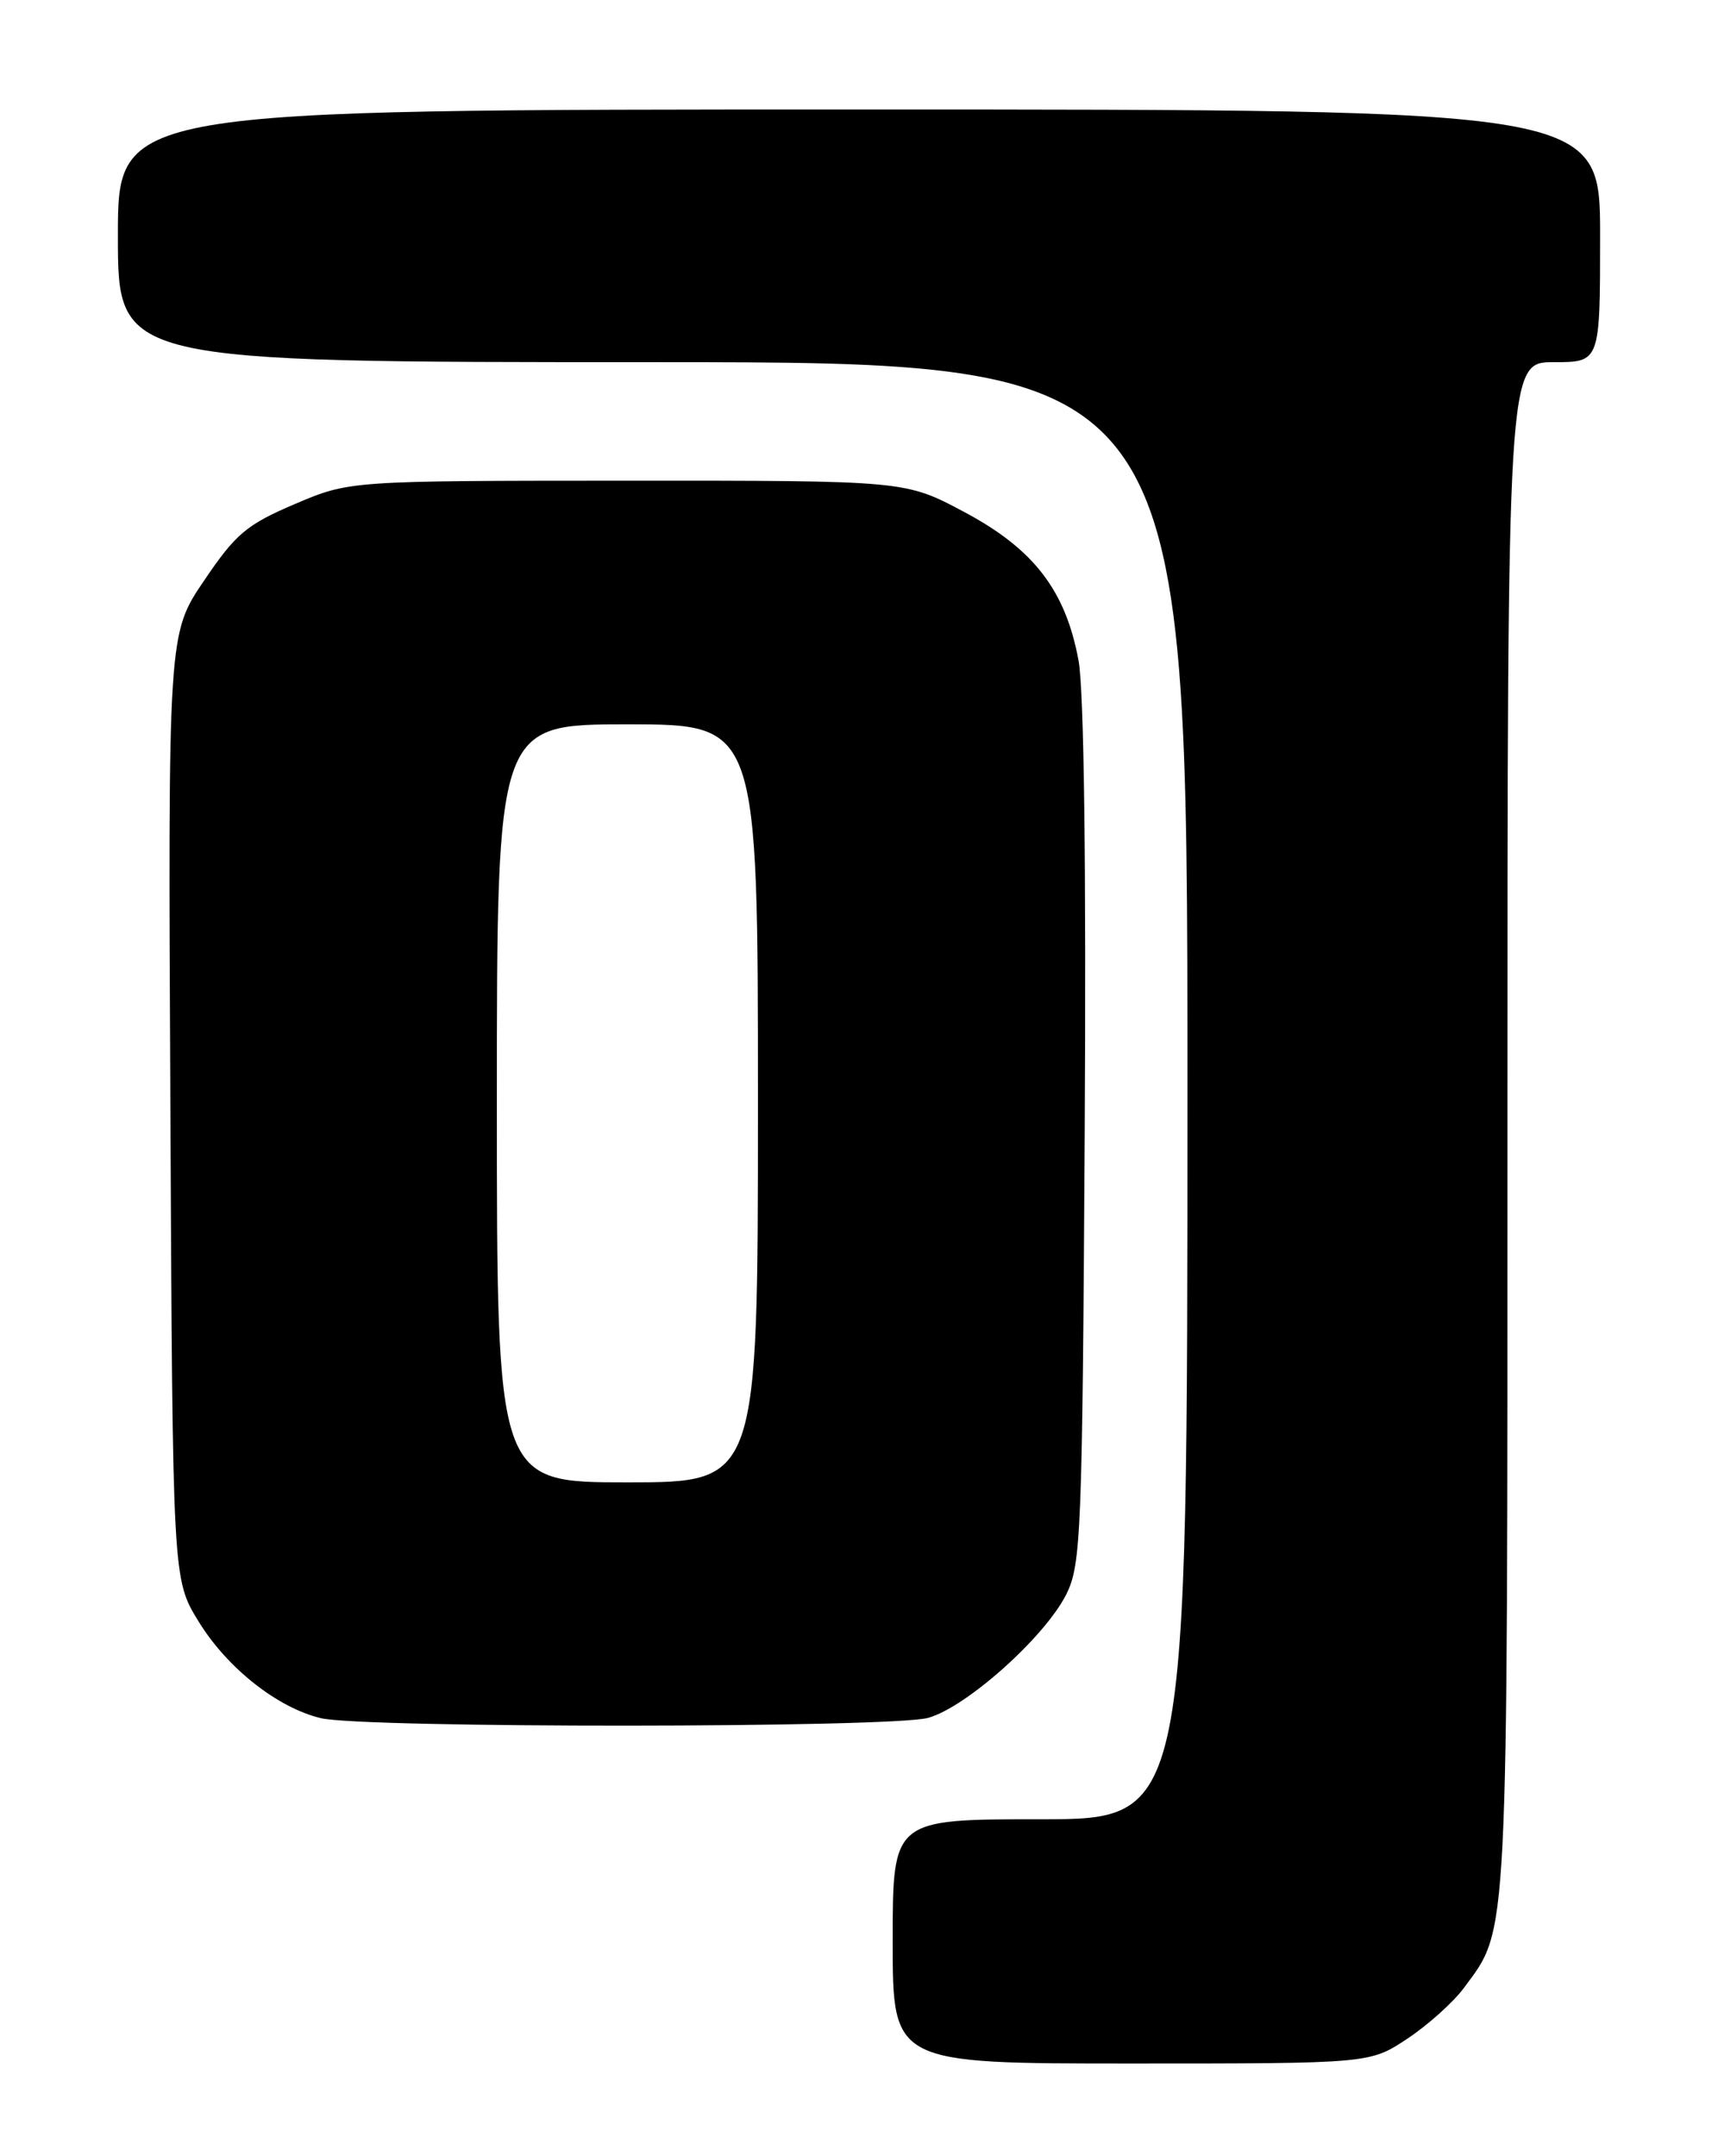 <?xml version="1.0" encoding="UTF-8" standalone="no"?>
<!DOCTYPE svg PUBLIC "-//W3C//DTD SVG 1.1//EN" "http://www.w3.org/Graphics/SVG/1.1/DTD/svg11.dtd" >
<svg xmlns="http://www.w3.org/2000/svg" xmlns:xlink="http://www.w3.org/1999/xlink" version="1.1" viewBox="0 0 204 256">
 <g >
 <path fill="currentColor"
d=" M 167.10 242.06 C 169.54 240.44 172.57 237.73 173.83 236.02 C 179.15 228.82 179.00 231.76 179.00 133.87 C 179.00 43.00 179.00 43.00 184.50 43.00 C 190.00 43.00 190.00 43.00 190.00 28.00 C 190.00 13.00 190.00 13.00 102.00 13.00 C 14.00 13.00 14.00 13.00 14.00 28.00 C 14.00 43.00 14.00 43.00 77.50 43.00 C 141.00 43.00 141.00 43.00 141.00 129.50 C 141.00 216.00 141.00 216.00 123.50 216.00 C 106.00 216.00 106.00 216.00 106.00 230.50 C 106.00 245.00 106.00 245.00 134.33 245.00 C 162.66 245.00 162.66 245.00 167.10 242.06 Z  M 110.21 203.96 C 114.77 202.69 124.11 194.33 126.63 189.26 C 128.37 185.76 128.52 181.94 128.80 134.75 C 128.99 102.89 128.72 81.93 128.07 78.43 C 126.53 70.09 122.75 65.18 114.48 60.78 C 107.50 57.06 107.50 57.06 74.50 57.07 C 41.50 57.08 41.50 57.08 35.00 59.85 C 29.28 62.29 27.99 63.37 24.23 68.94 C 19.95 75.25 19.95 75.25 20.23 131.38 C 20.50 187.50 20.50 187.50 23.57 192.50 C 26.97 198.05 32.97 202.78 38.12 204.00 C 43.23 205.20 105.85 205.17 110.21 203.96 Z  M 59.00 131.00 C 59.00 86.00 59.00 86.00 74.50 86.00 C 90.00 86.00 90.00 86.00 90.00 131.00 C 90.00 176.00 90.00 176.00 74.50 176.00 C 59.00 176.00 59.00 176.00 59.00 131.00 Z "/>
</g>
</svg>